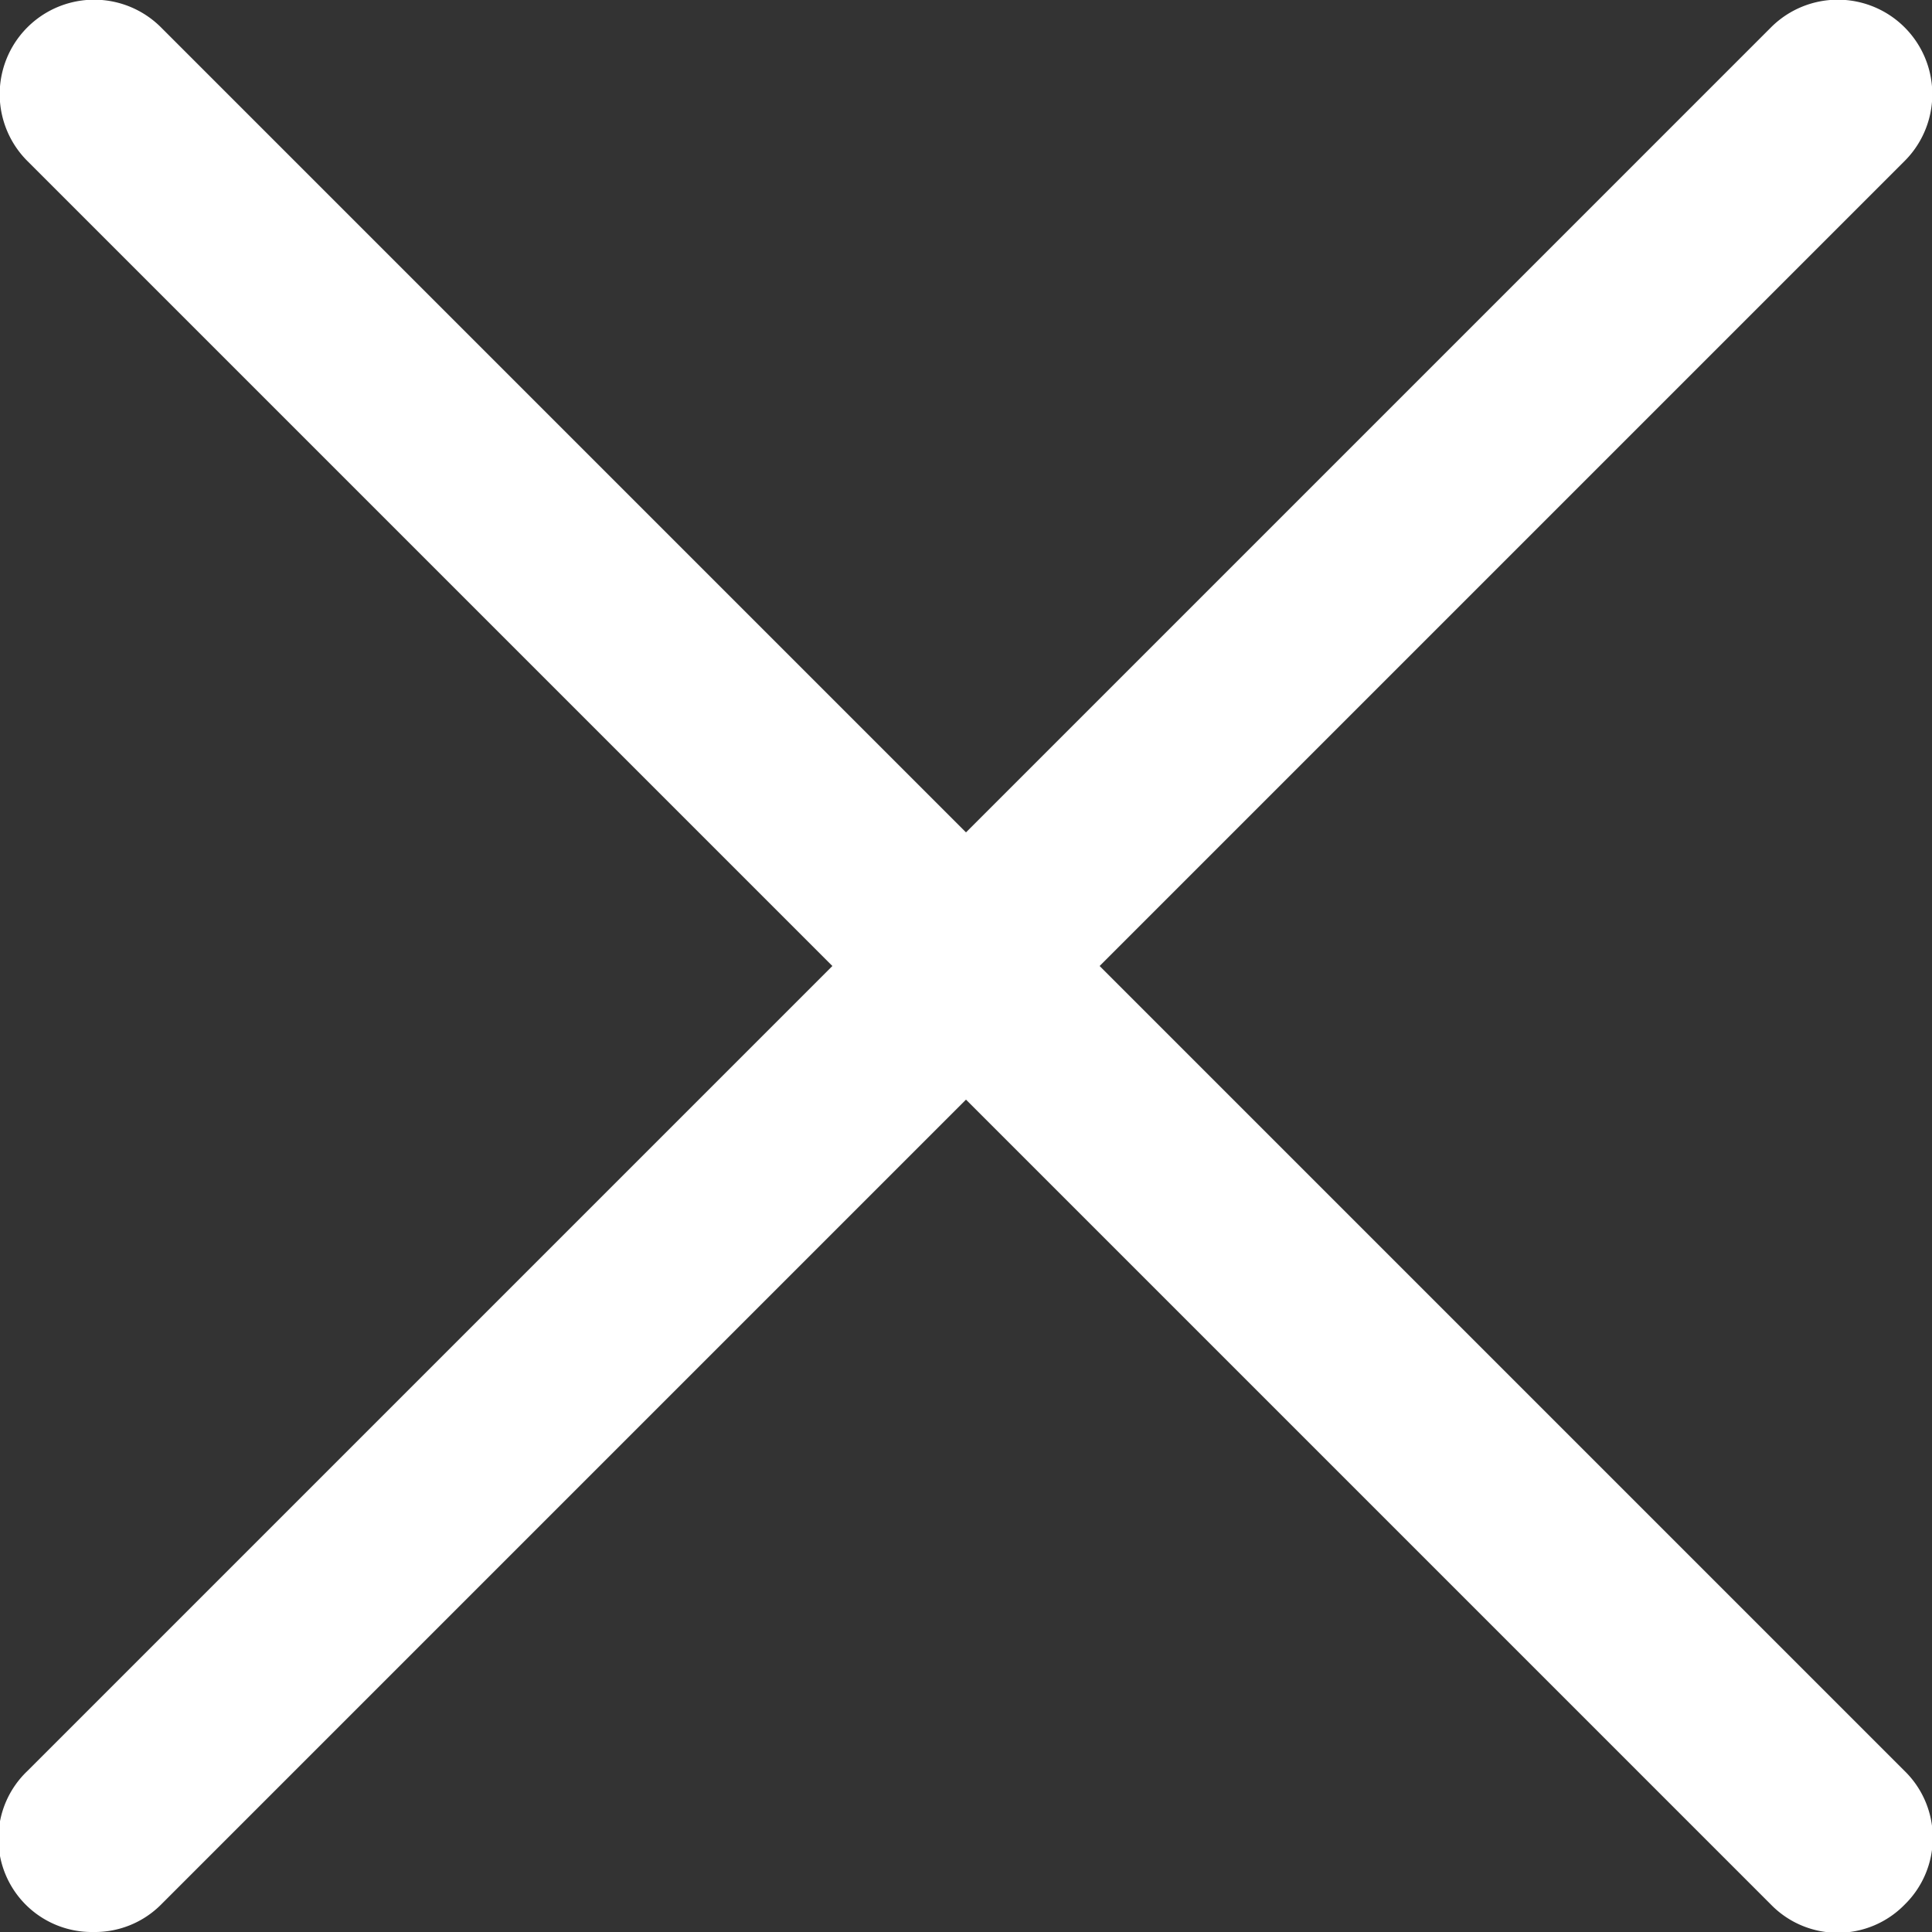 <svg id="Layer_1" data-name="Layer 1" xmlns="http://www.w3.org/2000/svg" viewBox="0 0 12 12">
  <rect x="0" y="0" width="12" height="12" fill="#333333" stroke="none"/>
  <defs>
    <style>
      .cls-1 {
        fill: #ffffff;
      }
    </style>
  </defs>
  <title>close-black</title>
  <path id="Fill-1" class="cls-1" d="M6.83,6l5-5A.58.58,0,0,0,11,.17l-5,5-5-5A.58.58,0,0,0,.17,1l5,5-5,5a.58.58,0,0,0,.41,1A.58.58,0,0,0,1,11.83l5-5,5,5a.58.58,0,0,0,.83,0,.58.58,0,0,0,0-.83Z" transform="translate(0 0)"/>
</svg>
